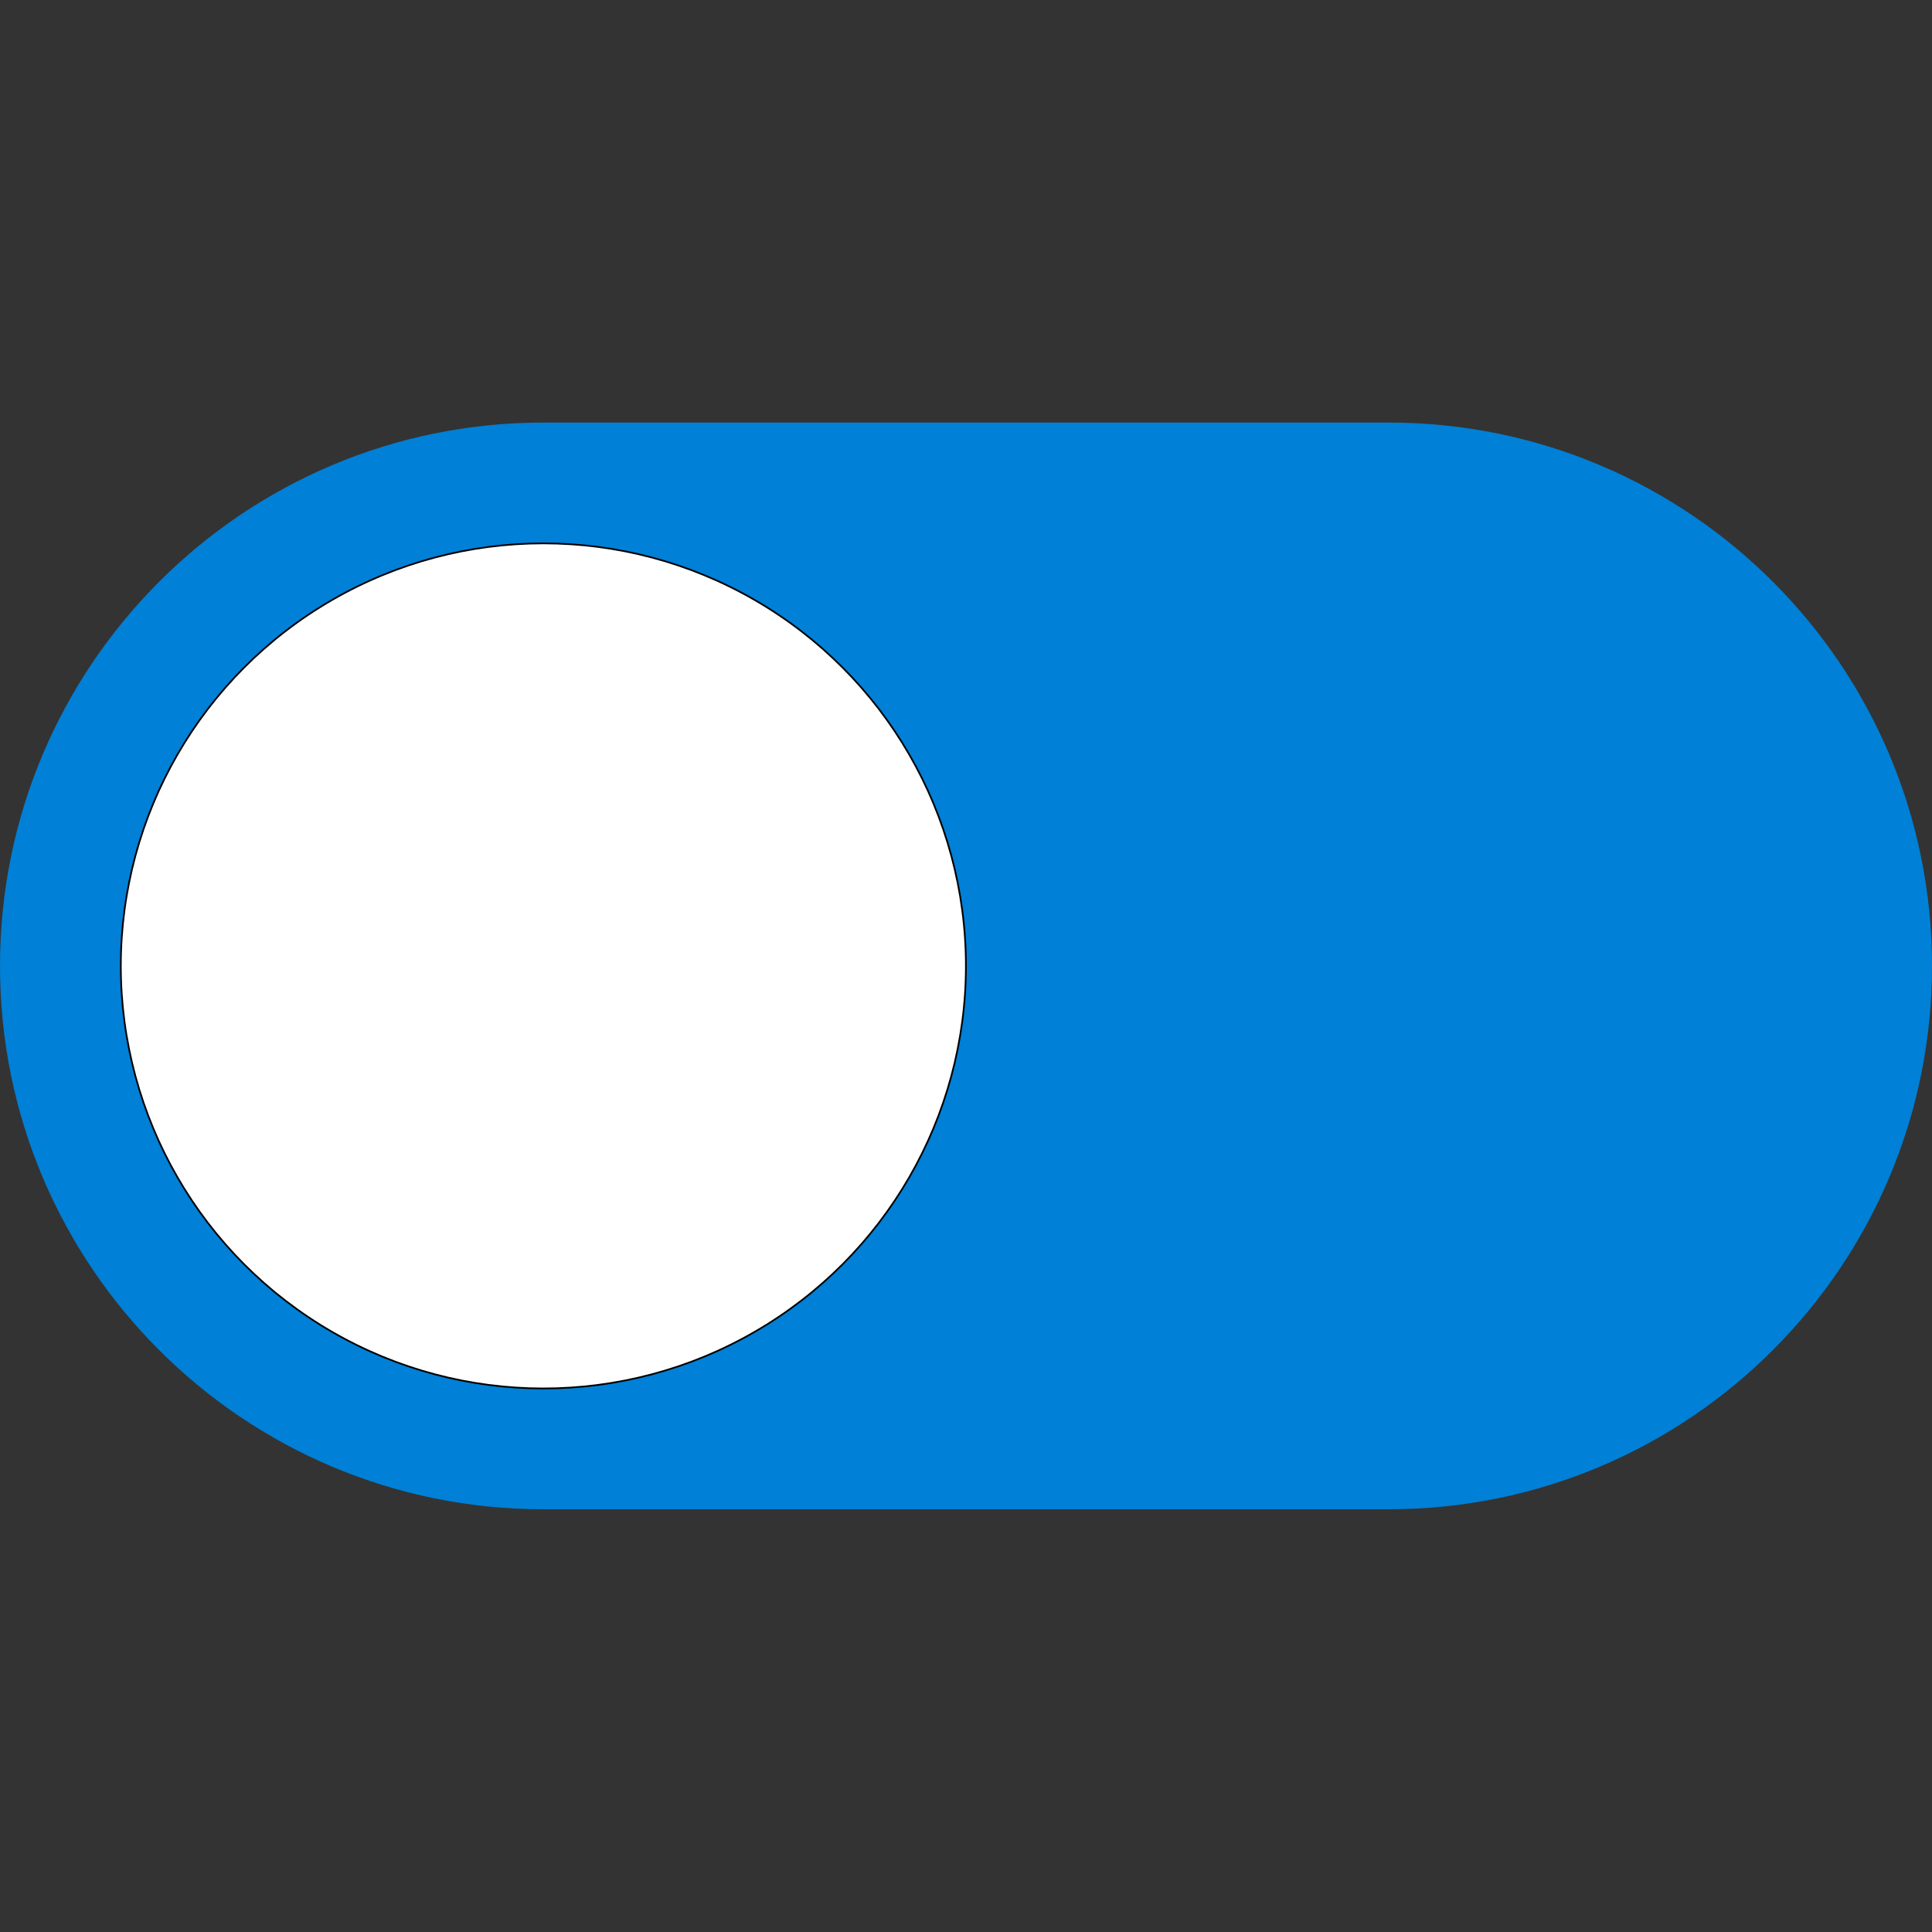 <?xml version="1.0" encoding="utf-8"?>
<!-- Generator: Adobe Illustrator 18.1.1, SVG Export Plug-In . SVG Version: 6.00 Build 0)  -->
<svg version="1.1" id="Ebene_1" xmlns="http://www.w3.org/2000/svg" xmlns:xlink="http://www.w3.org/1999/xlink" x="0px" y="0px"
	 viewBox="0 0 1133.9 1133.9" enable-background="new 0 0 1133.9 1133.9" xml:space="preserve">
<rect x="0" y="0" width="1133.9" height="1133.9" fill="#333333" stroke="none"/>
<path fill="#0080D6" d="M815,248H318.9C142.8,248,0,390.8,0,566.9s142.8,318.9,318.9,318.9H815c176.1,0,318.9-142.8,318.9-318.9
	S991.1,248,815,248z"/>
<circle fill="#FFFFFF" stroke="#000000" stroke-miterlimit="10" cx="318.9" cy="566.9" r="248"/>
<circle display="none" fill="#FFFFFF" stroke="#000000" stroke-miterlimit="10" cx="815" cy="566.9" r="248"/>
</svg>
